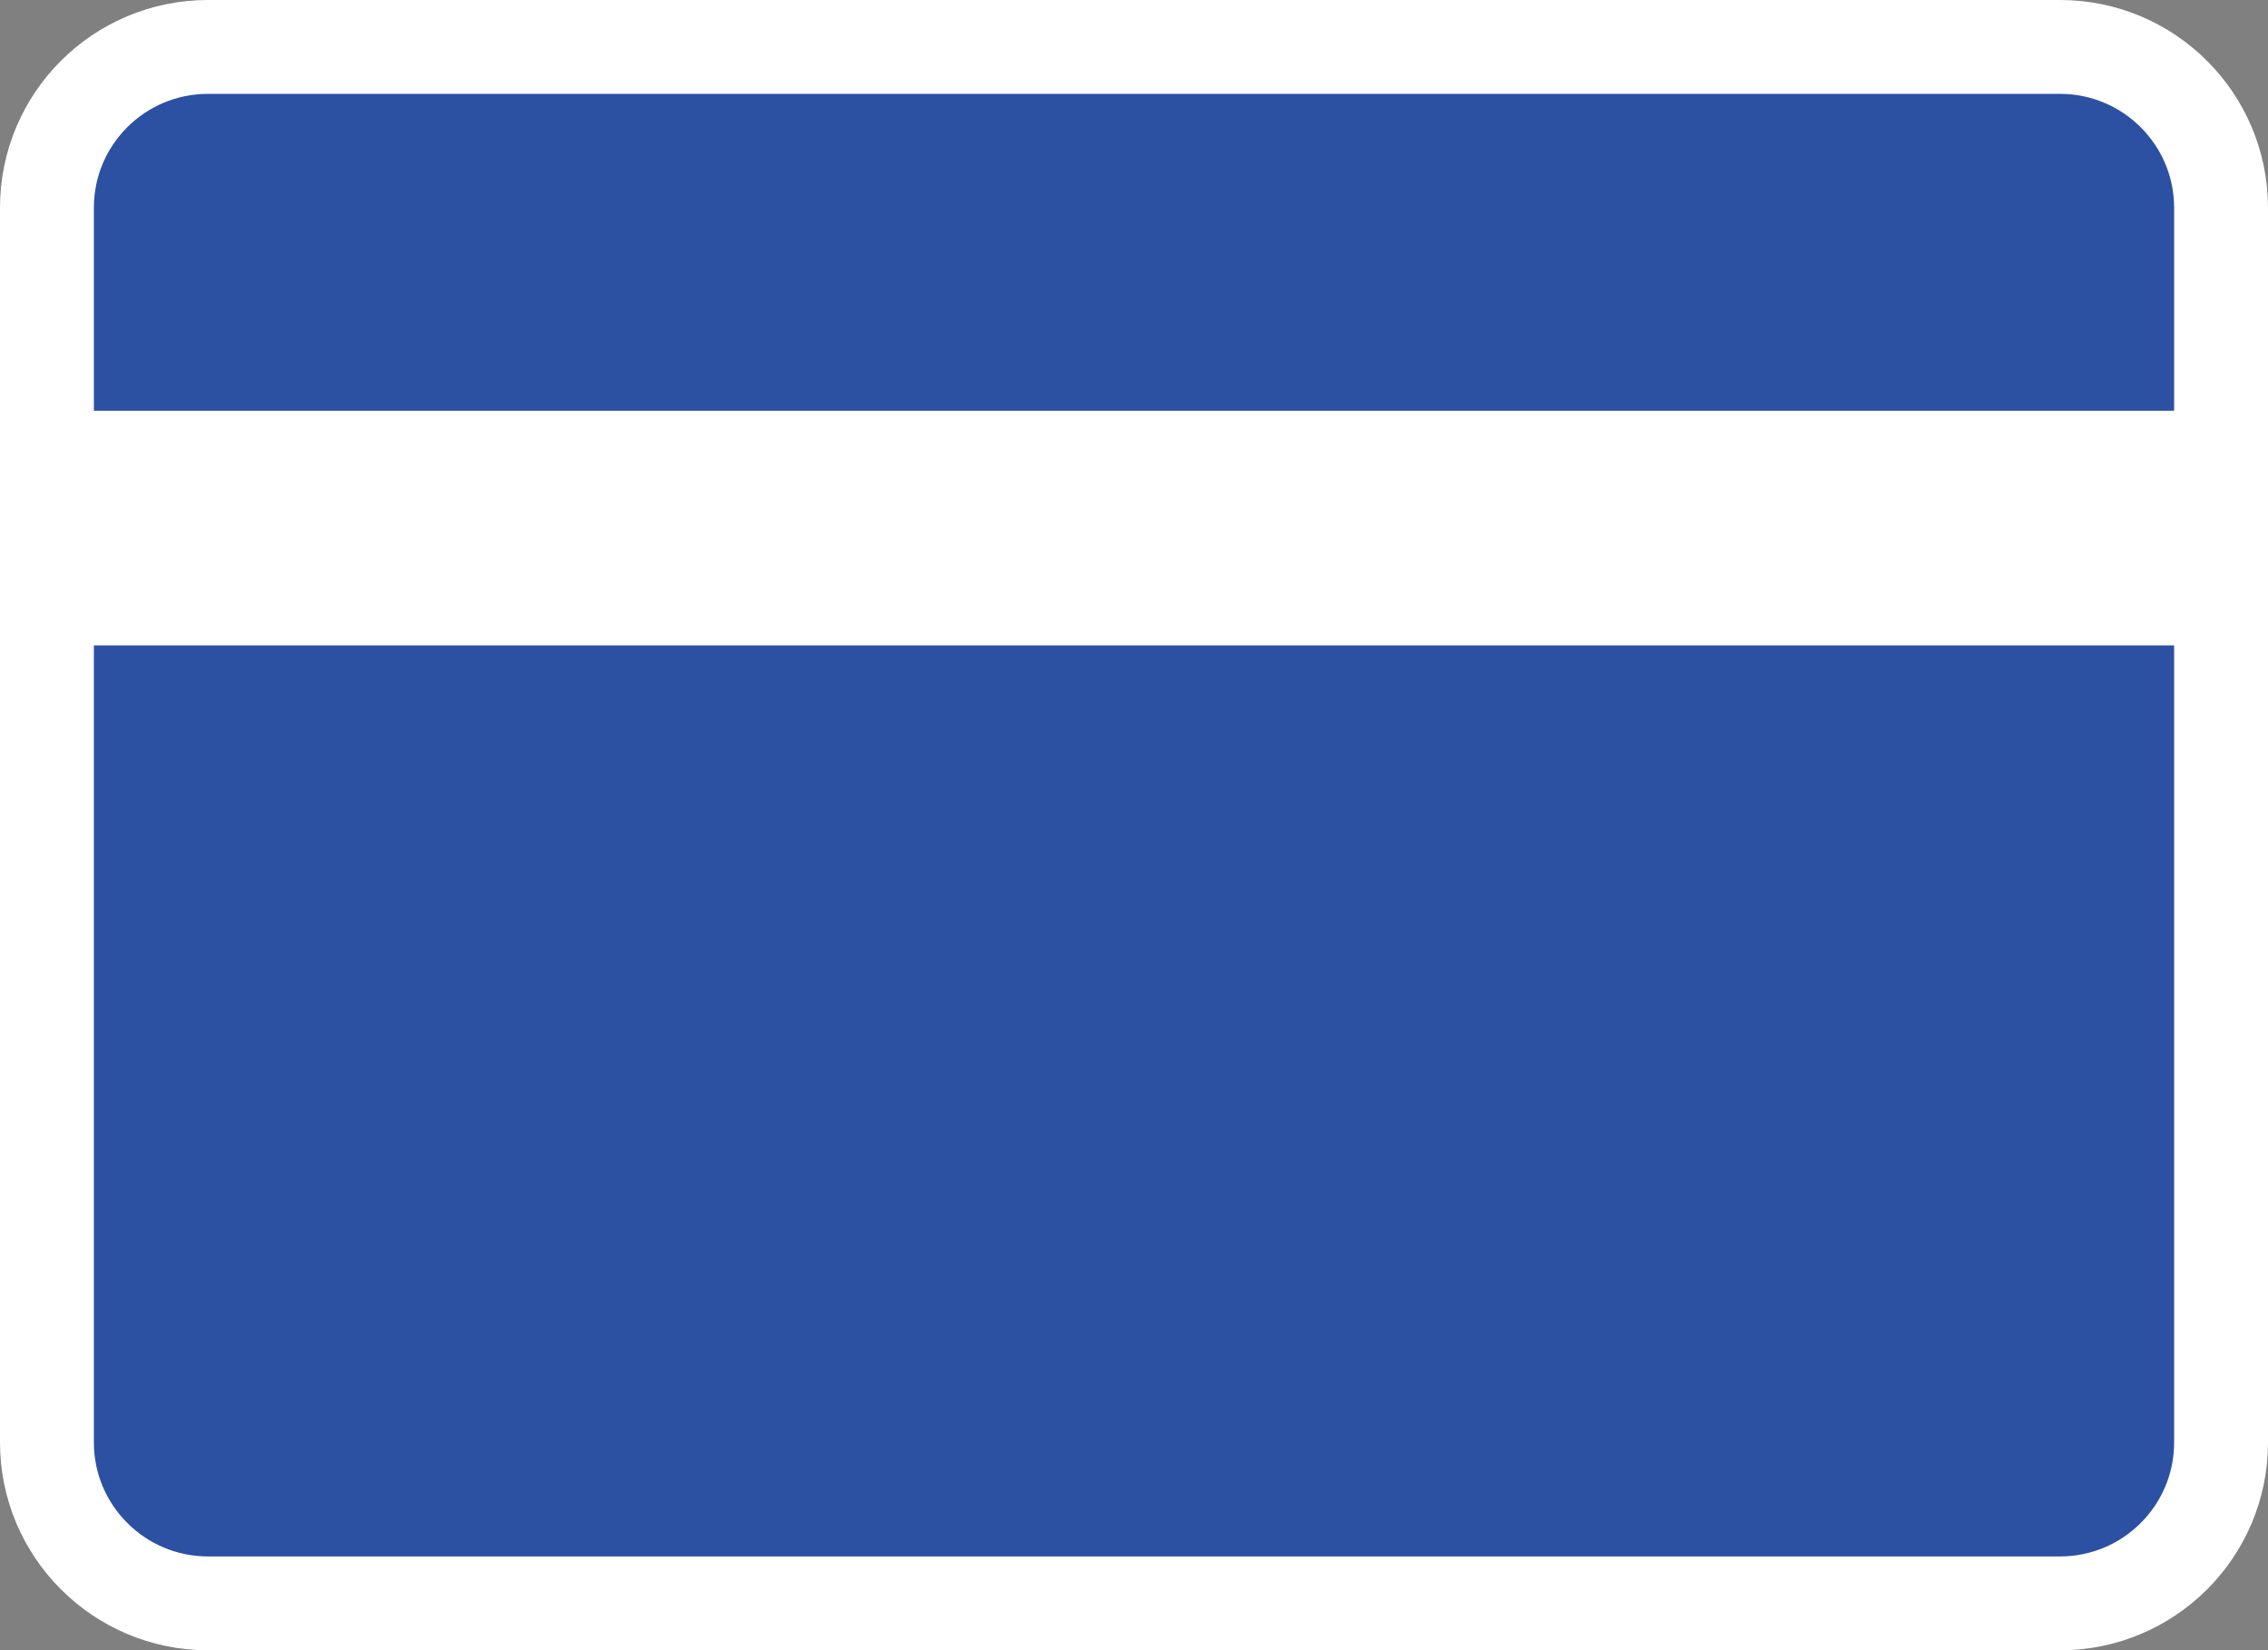 <?xml version="1.0" encoding="iso-8859-1"?>
<!-- Generator: Adobe Illustrator 16.0.0, SVG Export Plug-In . SVG Version: 6.00 Build 0)  -->
<!DOCTYPE svg PUBLIC "-//W3C//DTD SVG 1.1//EN" "http://www.w3.org/Graphics/SVG/1.1/DTD/svg11.dtd">
<svg version="1.1" id="&#x5716;&#x5C64;_1" xmlns="http://www.w3.org/2000/svg" xmlns:xlink="http://www.w3.org/1999/xlink" x="0px"
	 y="0px" width="12.08px" height="8.791px" viewBox="0 0 12.08 8.791" style="enable-background:new 0 0 12.08 8.791;"
	 xml:space="preserve">
<rect x="0" y="0" width="12.08" height="8.791" fill="#808080" stroke="none"/>
<g>
	<path style="fill:#2C50A2;stroke:#FFFFFF;stroke-width:0.5;stroke-miterlimit:10;" d="M11.83,7.684
		c0,0.473-0.384,0.857-0.858,0.857H1.108c-0.474,0-0.858-0.385-0.858-0.857V1.107c0-0.474,0.384-0.857,0.858-0.857h9.864
		c0.474,0,0.858,0.384,0.858,0.857V7.684z"/>
	<rect x="0.25" y="2.188" style="fill:#FFFFFF;" width="11.58" height="1.25"/>
</g>
</svg>
